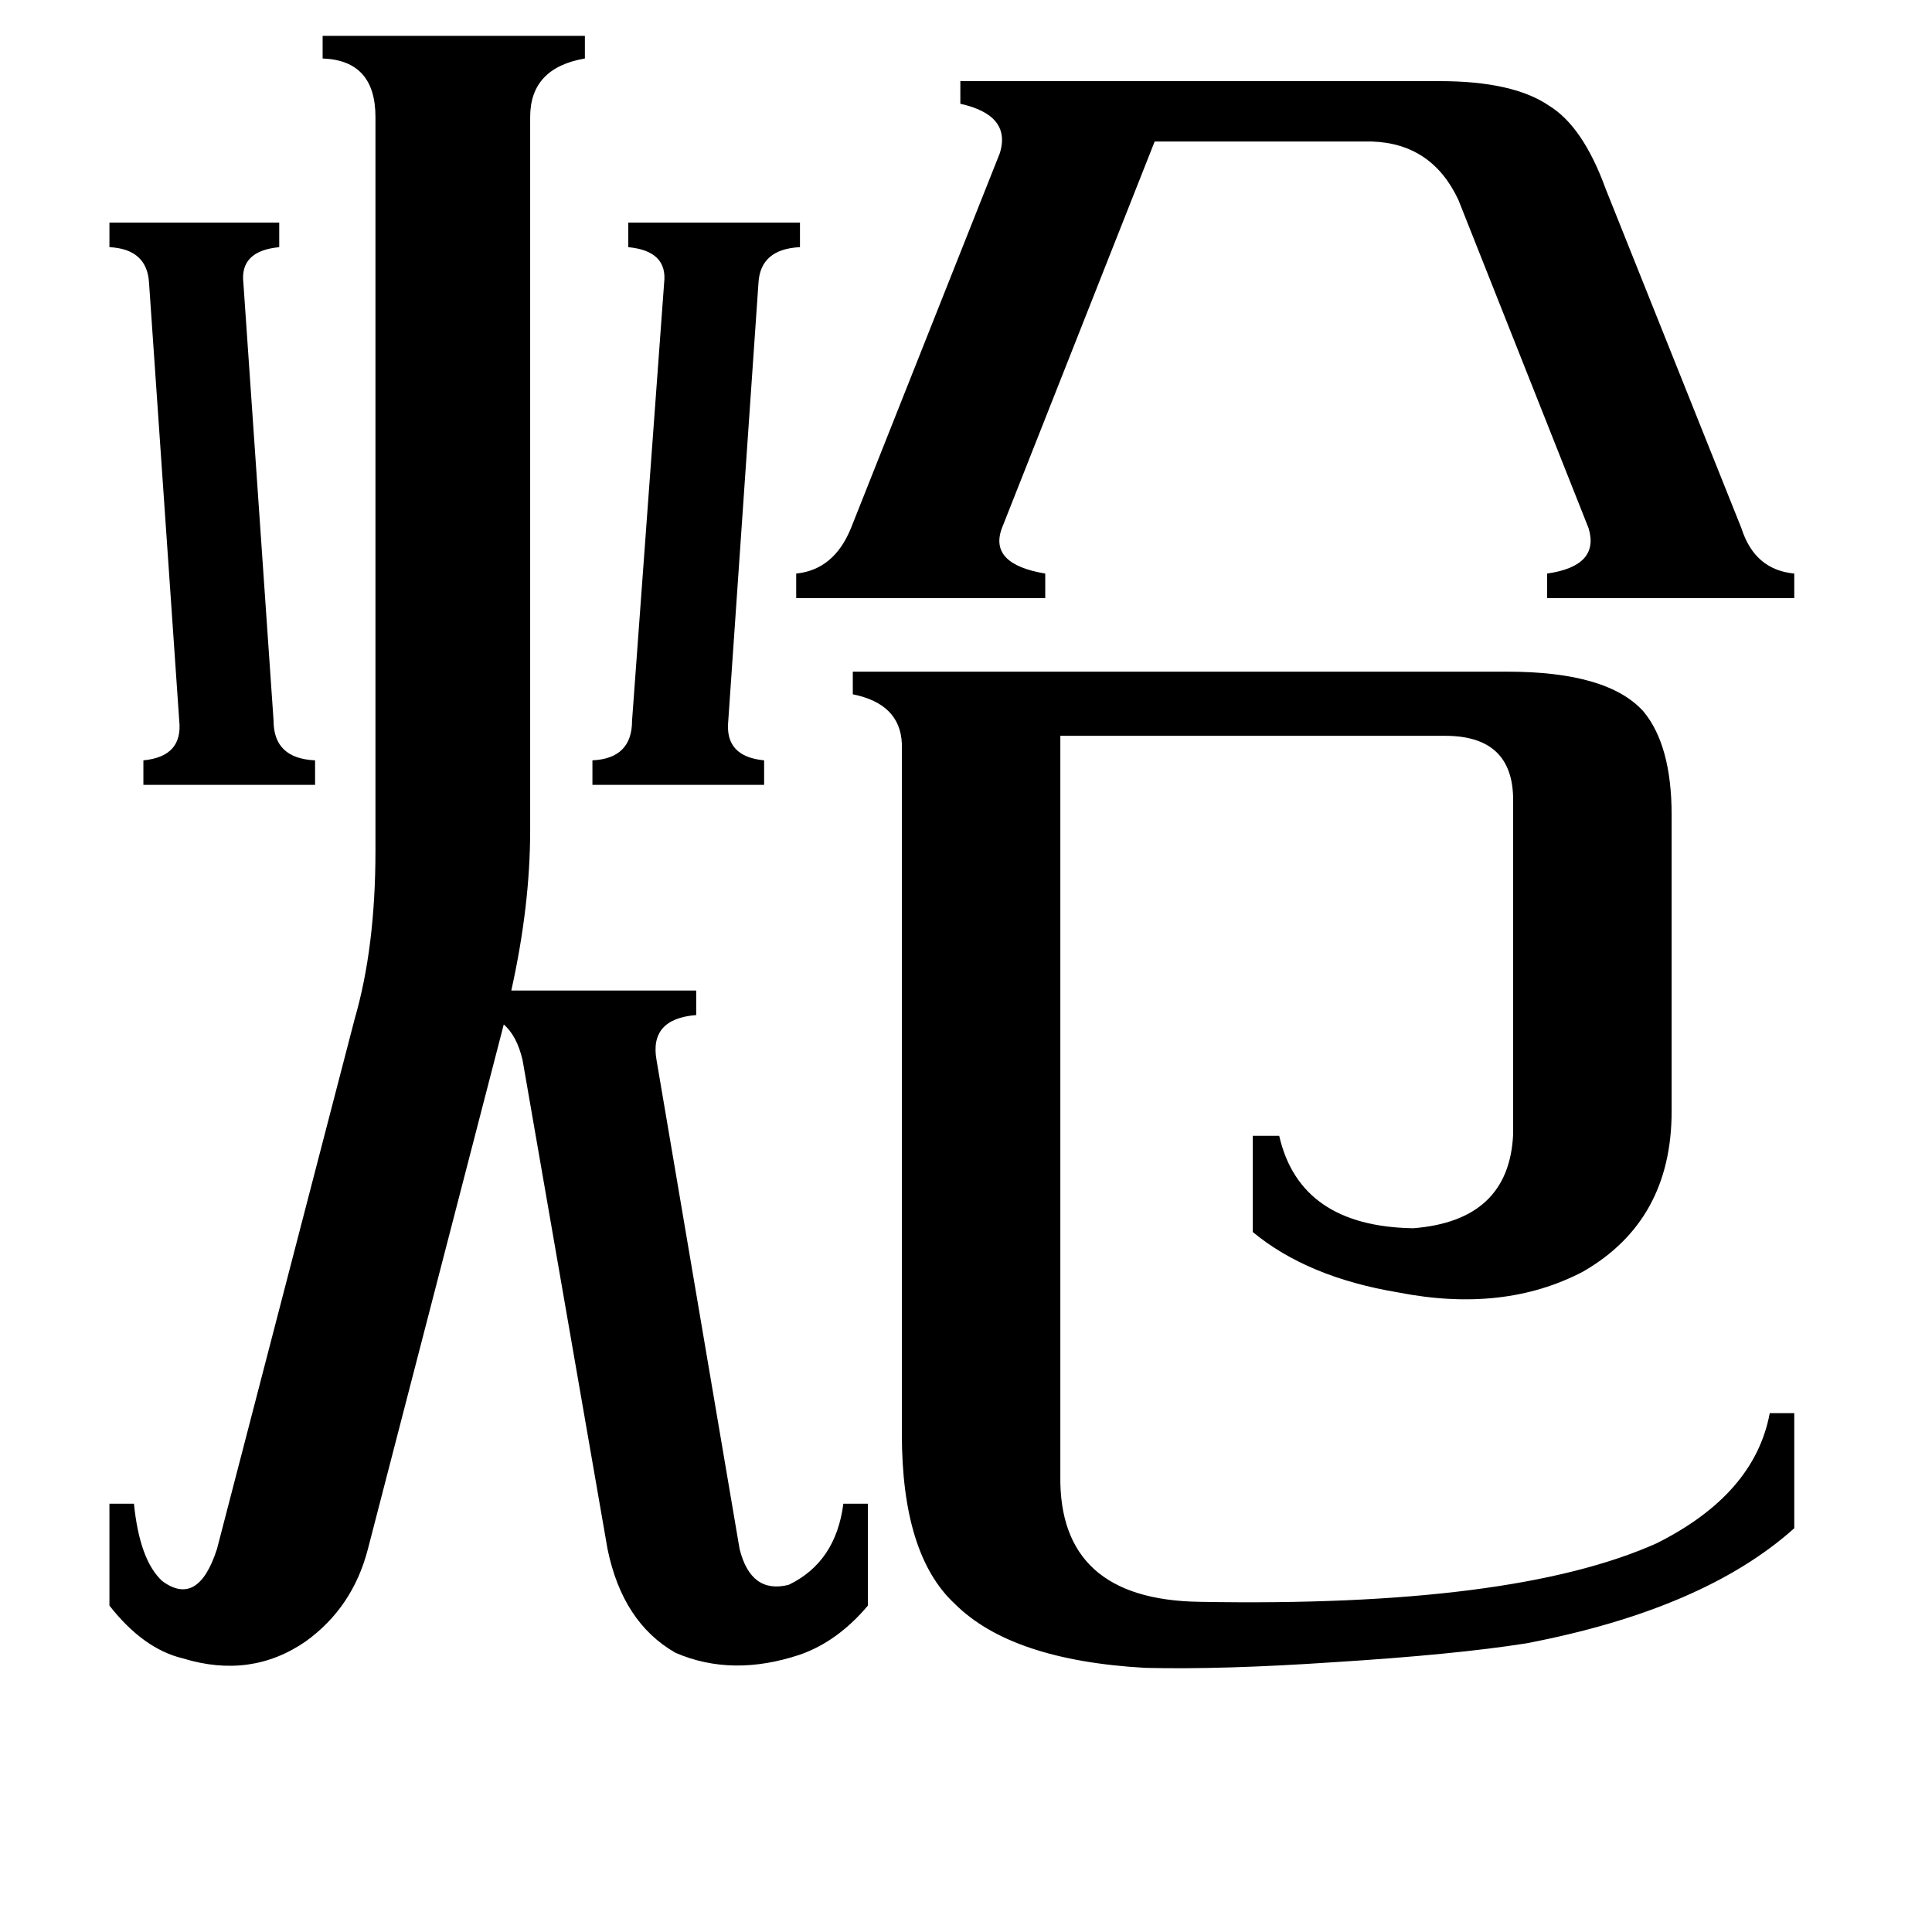 <svg xmlns="http://www.w3.org/2000/svg" viewBox="0 -800 1024 1024">
	<path fill="#000000" d="M58 -682H148V-669Q127 -667 129 -650L145 -418Q145 -398 167 -397V-384H76V-397Q97 -399 95 -418L79 -650Q78 -668 58 -669ZM314 -397Q335 -398 335 -418L352 -650Q354 -667 333 -669V-682H424V-669Q403 -668 402 -650L386 -418Q384 -399 405 -397V-384H314ZM531 -520Q524 -501 554 -496V-483H422V-496Q442 -498 451 -520L530 -719Q536 -739 509 -745V-757H763Q802 -757 821 -744Q839 -733 851 -700L923 -520Q930 -498 951 -496V-483H820V-496Q848 -500 842 -520L773 -694Q759 -724 727 -725H612ZM562 -18Q561 48 636 49Q802 52 878 18Q930 -8 938 -51H951V10Q903 53 809 71Q771 77 707 81Q648 85 607 84Q536 80 506 50Q478 24 478 -40V-406Q477 -427 452 -432V-444H799Q852 -444 871 -423Q886 -405 886 -368V-211Q886 -153 839 -126Q797 -104 741 -115Q693 -123 664 -147V-198H678Q689 -150 749 -149Q800 -153 802 -199V-376Q802 -410 766 -410H562ZM392 21Q398 45 418 40Q443 28 447 -3H460V51Q444 70 424 77Q388 89 358 76Q330 60 322 21L277 -238Q274 -251 267 -257L195 21Q187 52 162 70Q133 90 97 79Q76 74 58 51V-3H71Q74 27 86 38Q105 52 115 21L188 -260Q199 -298 199 -349V-738Q199 -768 171 -769V-781H310V-769Q281 -764 281 -738V-360Q281 -320 271 -275H369V-262Q344 -260 348 -238Z"/>
</svg>
